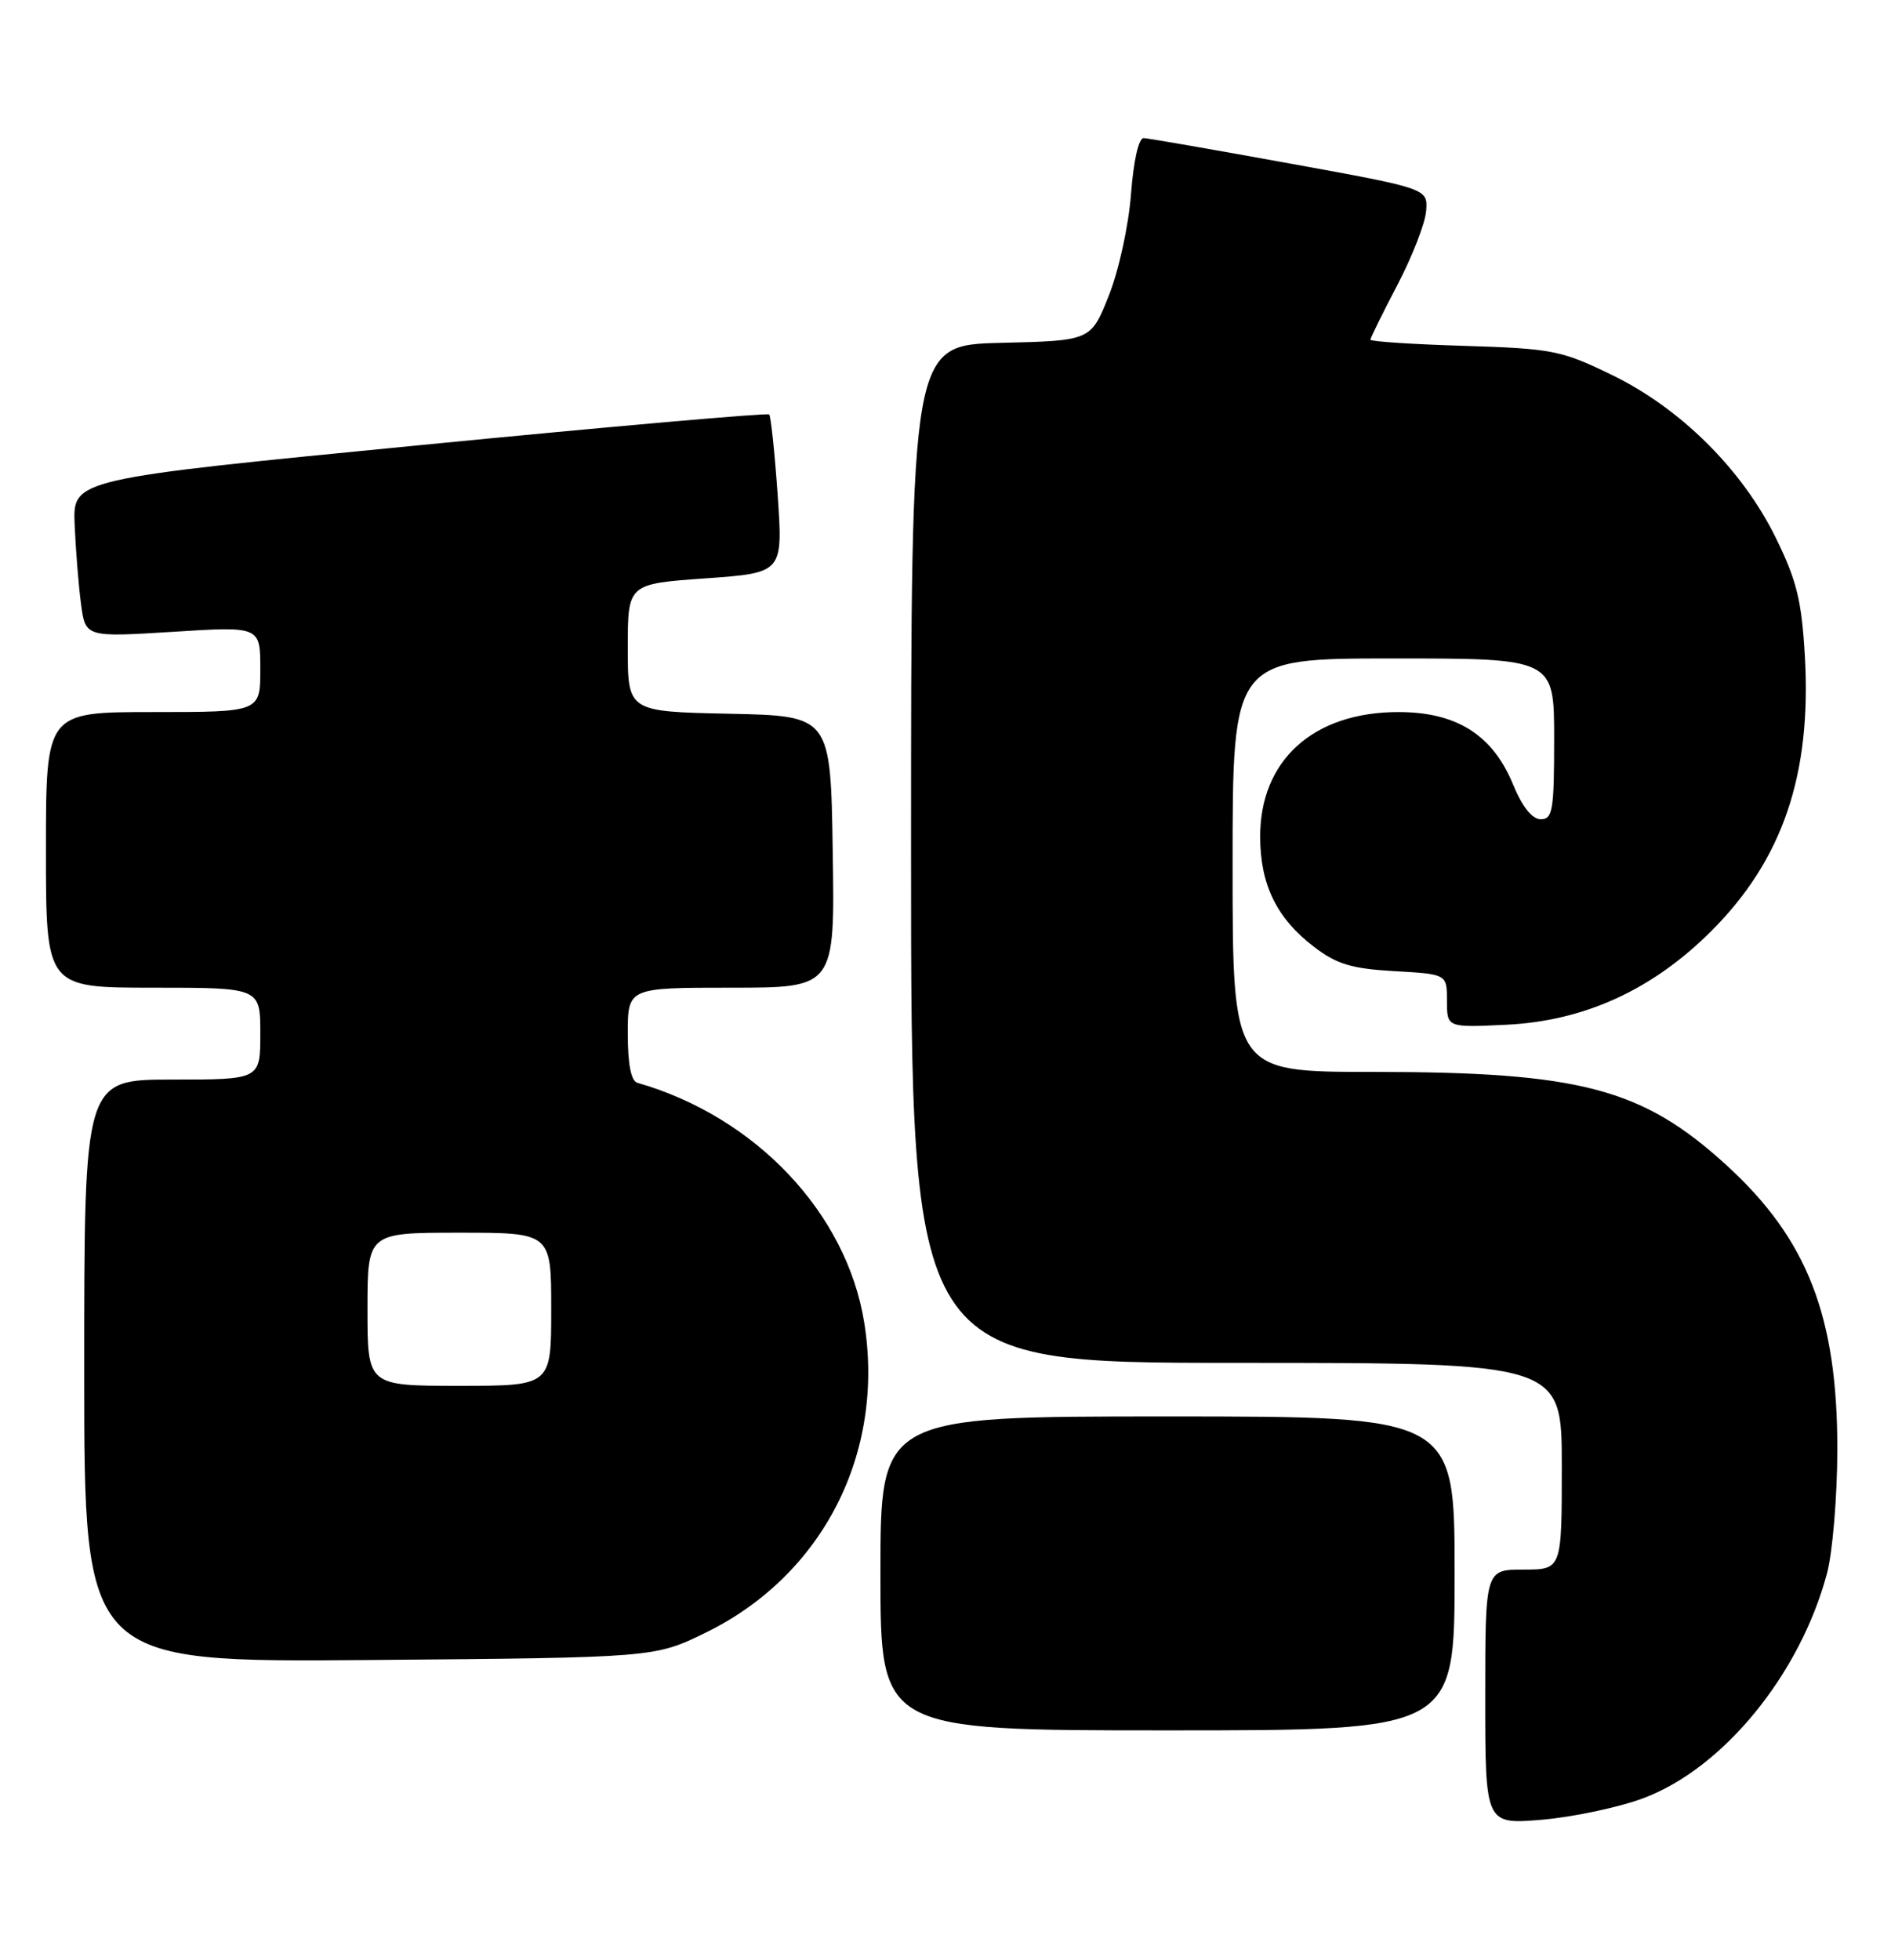 <?xml version="1.0" encoding="UTF-8" standalone="no"?>
<!DOCTYPE svg PUBLIC "-//W3C//DTD SVG 1.1//EN" "http://www.w3.org/Graphics/SVG/1.1/DTD/svg11.dtd" >
<svg xmlns="http://www.w3.org/2000/svg" xmlns:xlink="http://www.w3.org/1999/xlink" version="1.1" viewBox="0 0 247 256">
 <g >
 <path fill="currentColor"
d=" M 214.65 234.86 C 225.10 230.95 235.11 218.70 238.64 205.50 C 239.37 202.75 239.98 195.48 239.99 189.34 C 240.01 171.93 236.08 161.84 225.53 152.20 C 214.52 142.14 206.41 140.00 179.32 140.00 C 161.00 140.00 161.00 140.00 161.00 113.00 C 161.00 86.00 161.00 86.00 182.00 86.00 C 203.00 86.00 203.00 86.00 203.00 96.50 C 203.00 105.83 202.81 107.00 201.25 107.00 C 200.12 106.99 198.84 105.39 197.63 102.45 C 194.97 95.98 190.25 93.00 182.67 93.00 C 171.52 93.00 164.55 99.32 164.60 109.37 C 164.63 115.59 166.79 119.97 171.64 123.67 C 174.61 125.94 176.54 126.52 182.14 126.84 C 189.00 127.23 189.00 127.23 189.00 130.72 C 189.00 134.21 189.00 134.21 196.75 133.84 C 206.95 133.35 215.85 129.28 223.55 121.58 C 232.85 112.28 236.63 101.18 235.75 85.72 C 235.33 78.43 234.69 75.81 231.94 70.22 C 227.56 61.31 219.50 53.31 210.50 48.95 C 203.93 45.76 202.75 45.53 191.25 45.17 C 184.51 44.97 179.00 44.60 179.00 44.37 C 179.00 44.14 180.59 40.91 182.53 37.21 C 184.47 33.50 186.16 29.16 186.28 27.55 C 186.50 24.63 186.50 24.63 168.50 21.36 C 158.60 19.56 150.00 18.06 149.39 18.04 C 148.73 18.02 148.07 20.94 147.73 25.34 C 147.42 29.45 146.15 35.28 144.84 38.59 C 142.49 44.50 142.49 44.50 130.75 44.78 C 119.00 45.06 119.00 45.06 119.00 111.53 C 119.00 178.00 119.00 178.00 161.50 178.00 C 204.00 178.00 204.00 178.00 204.00 191.50 C 204.00 205.00 204.00 205.00 199.00 205.00 C 194.00 205.00 194.00 205.00 194.00 221.65 C 194.00 238.29 194.00 238.29 201.41 237.67 C 205.48 237.32 211.44 236.06 214.65 234.86 Z  M 190.00 205.50 C 190.00 185.00 190.00 185.00 152.50 185.00 C 115.00 185.00 115.00 185.00 115.00 205.50 C 115.00 226.00 115.00 226.00 152.50 226.00 C 190.00 226.00 190.00 226.00 190.00 205.50 Z  M 92.17 213.24 C 107.48 205.75 115.63 189.80 112.88 172.71 C 110.57 158.41 98.68 145.84 83.25 141.42 C 82.43 141.19 82.00 139.00 82.00 135.03 C 82.00 129.00 82.00 129.00 95.52 129.00 C 109.05 129.00 109.05 129.00 108.77 111.25 C 108.50 93.50 108.50 93.50 95.25 93.22 C 82.00 92.94 82.00 92.94 82.00 84.60 C 82.00 76.26 82.00 76.26 92.14 75.54 C 102.27 74.82 102.27 74.82 101.58 64.68 C 101.19 59.11 100.69 54.36 100.47 54.13 C 100.24 53.91 79.68 55.71 54.78 58.15 C 9.50 62.57 9.50 62.57 9.75 68.53 C 9.89 71.82 10.26 76.46 10.58 78.86 C 11.16 83.23 11.16 83.23 22.58 82.52 C 34.00 81.80 34.00 81.80 34.00 87.40 C 34.00 93.00 34.00 93.00 20.00 93.00 C 6.00 93.00 6.00 93.00 6.00 111.00 C 6.00 129.00 6.00 129.00 20.00 129.00 C 34.00 129.00 34.00 129.00 34.00 135.00 C 34.00 141.00 34.00 141.00 22.50 141.00 C 11.00 141.00 11.00 141.00 11.00 179.06 C 11.00 217.11 11.00 217.11 48.25 216.81 C 85.50 216.50 85.50 216.50 92.17 213.24 Z  M 48.00 171.00 C 48.00 161.00 48.00 161.00 60.00 161.00 C 72.00 161.00 72.00 161.00 72.00 171.00 C 72.00 181.00 72.00 181.00 60.00 181.00 C 48.00 181.00 48.00 181.00 48.00 171.00 Z "/>
</g>
</svg>